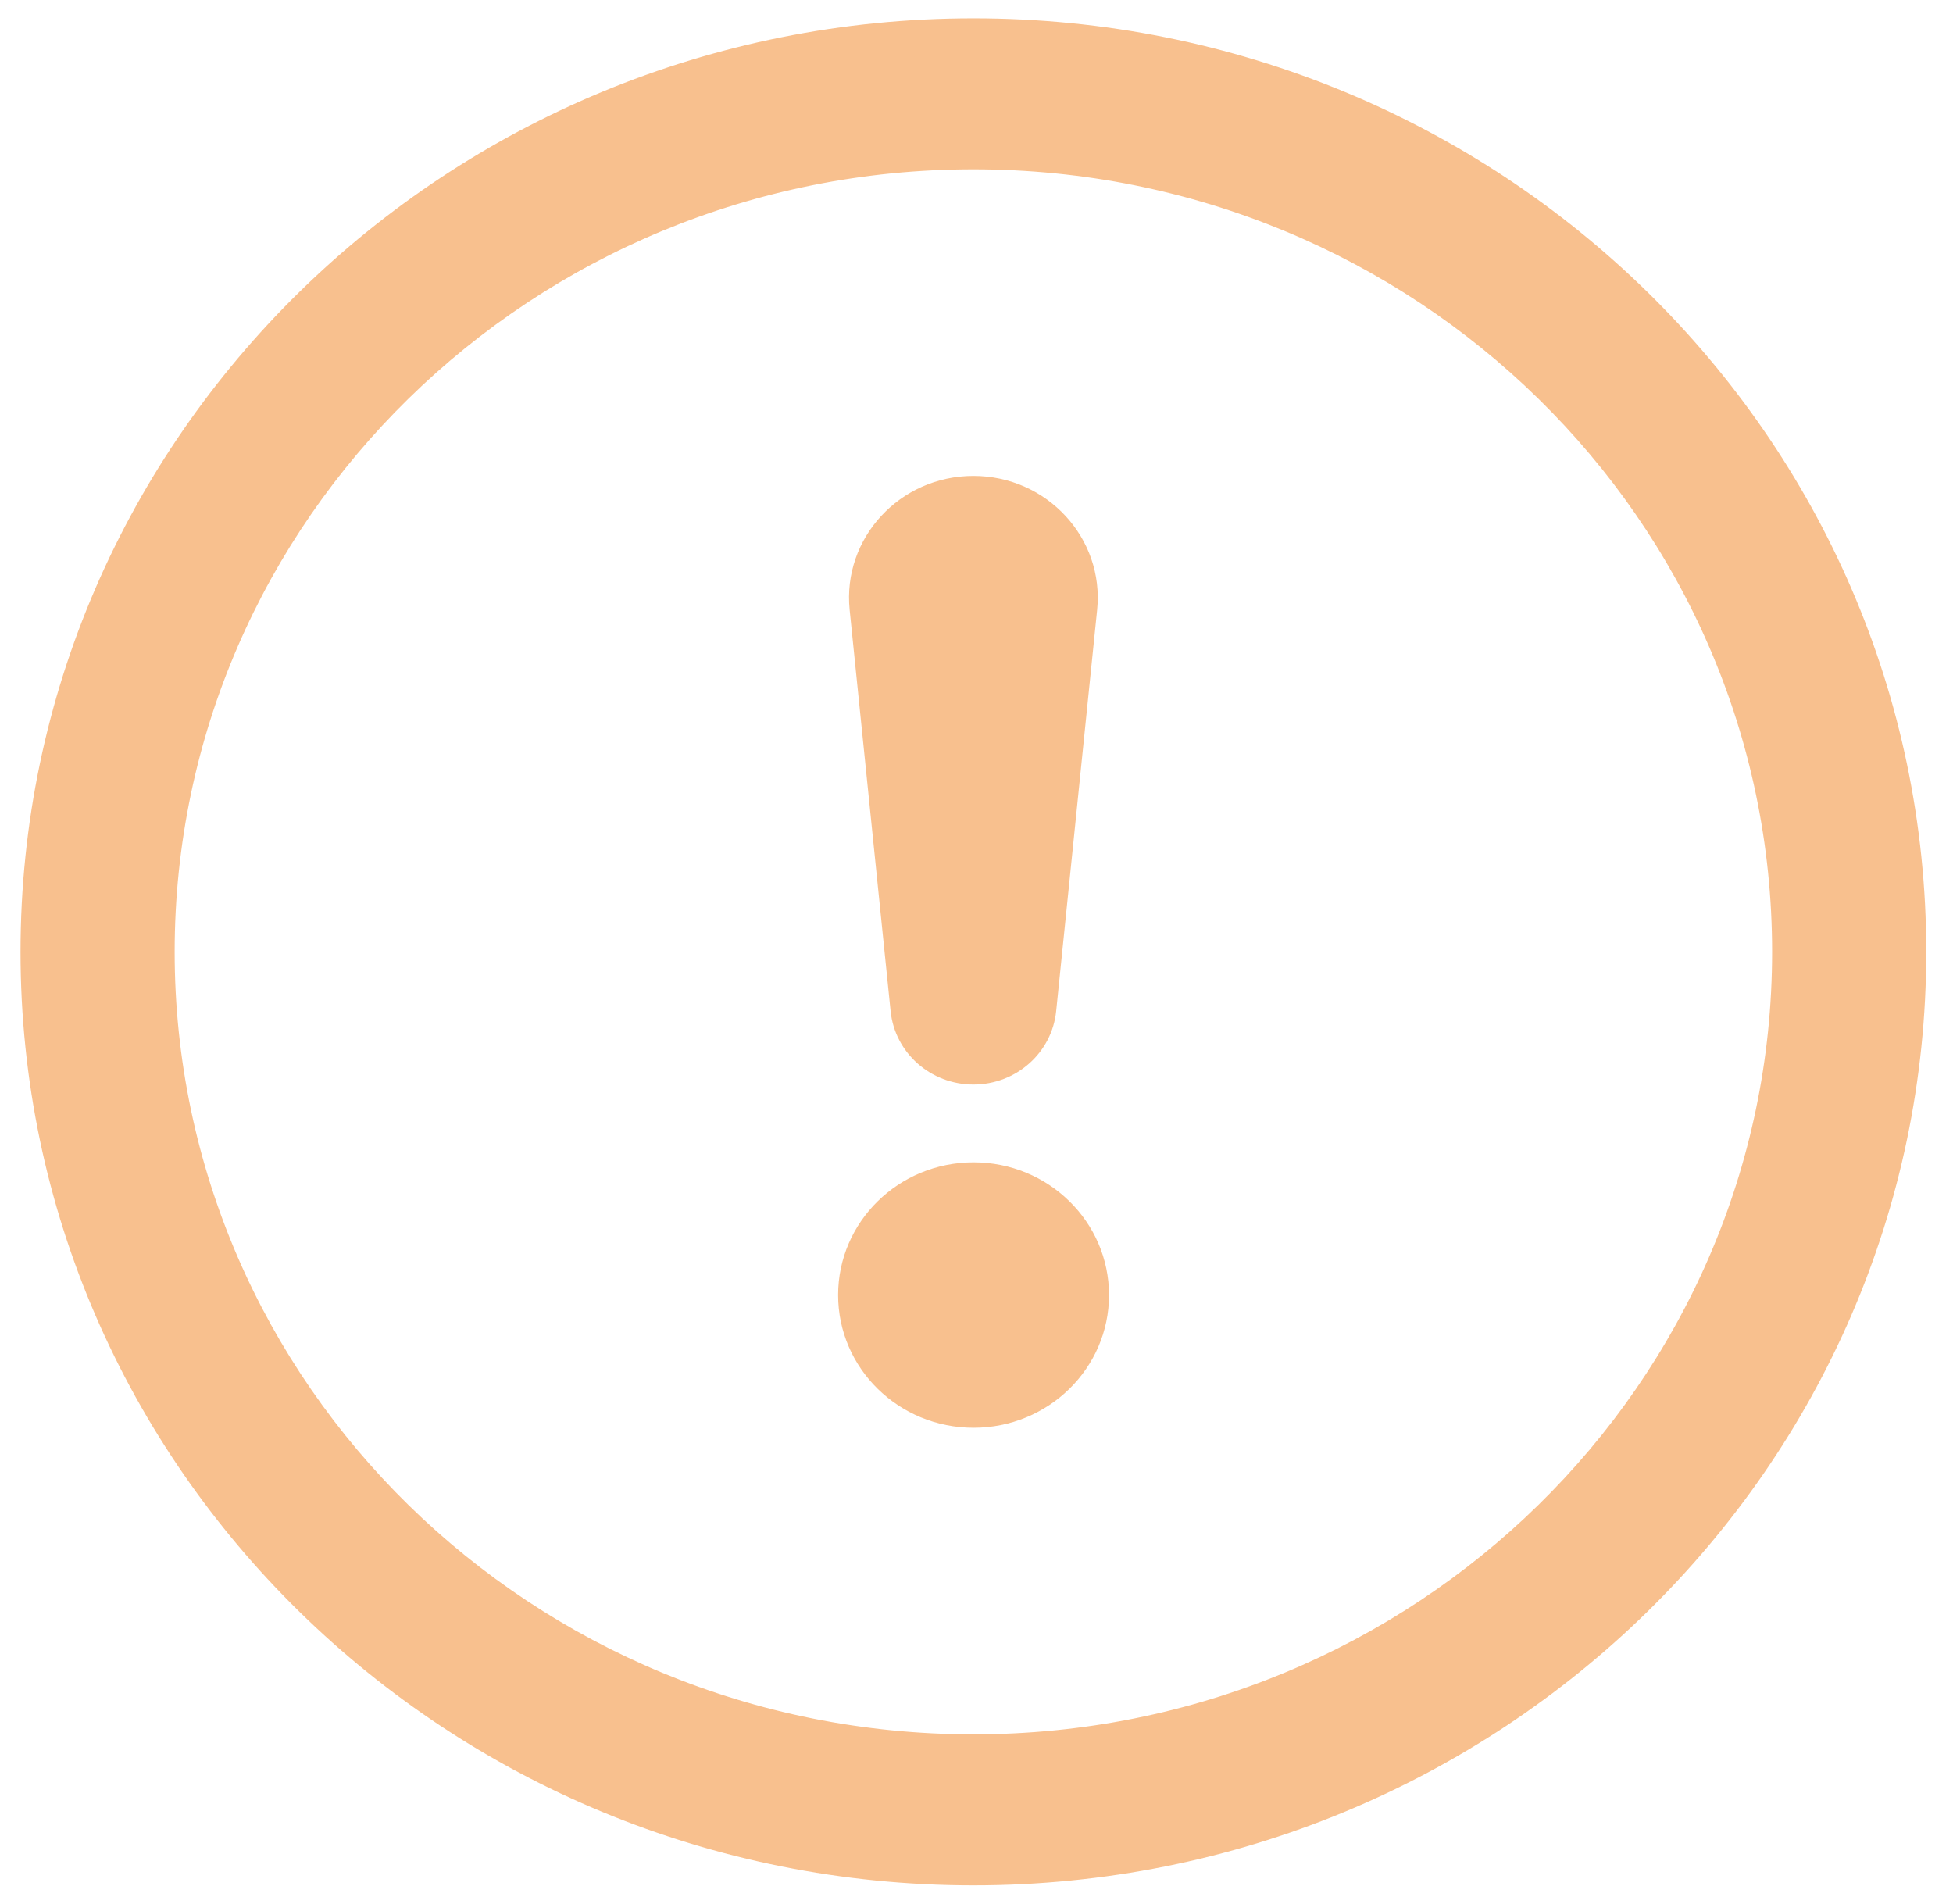 <svg width="197" height="192" viewBox="0 0 197 192" fill="none" xmlns="http://www.w3.org/2000/svg">
<path d="M98.192 176.772C52.655 176.772 15.74 140.611 15.74 96.003C15.74 51.395 52.655 15.234 98.192 15.234C143.729 15.234 180.644 51.395 180.644 96.003C180.644 140.611 143.729 176.772 98.192 176.772ZM98.192 188.311C150.234 188.311 192.422 146.983 192.422 96.003C192.422 45.023 150.234 3.695 98.192 3.695C46.15 3.695 3.961 45.023 3.961 96.003C3.961 146.983 46.15 188.311 98.192 188.311Z" fill="#F8C08E"/>
<path d="M86.422 130.617C86.422 124.244 91.695 119.078 98.201 119.078C104.706 119.078 109.98 124.244 109.98 130.617C109.98 136.989 104.706 142.155 98.201 142.155C91.695 142.155 86.422 136.989 86.422 130.617Z" fill="#F8C08E"/>
<path d="M87.577 61.329C86.95 55.182 91.878 49.848 98.184 49.848C104.491 49.848 109.419 55.182 108.791 61.329L104.66 101.8C104.327 105.058 101.528 107.54 98.184 107.54C94.841 107.54 92.042 105.058 91.709 101.8L87.577 61.329Z" fill="#F8C08E"/>
<path d="M178.753 96.001C178.753 139.59 142.682 174.925 98.186 174.925V178.617C144.764 178.617 182.522 141.629 182.522 96.001H178.753ZM98.186 17.078C142.682 17.078 178.753 52.413 178.753 96.001H182.522C182.522 50.374 144.764 13.386 98.186 13.386V17.078ZM17.618 96.001C17.618 52.413 53.69 17.078 98.186 17.078V13.386C51.608 13.386 13.849 50.374 13.849 96.001H17.618ZM98.186 174.925C53.69 174.925 17.618 139.59 17.618 96.001H13.849C13.849 141.629 51.608 178.617 98.186 178.617V174.925ZM190.532 96.001C190.532 145.962 149.187 186.463 98.186 186.463V190.155C151.269 190.155 194.301 148.001 194.301 96.001H190.532ZM98.186 5.54C149.187 5.54 190.532 46.041 190.532 96.001H194.301C194.301 44.002 151.269 1.848 98.186 1.848V5.54ZM5.84 96.001C5.84 46.041 47.184 5.54 98.186 5.54V1.848C45.102 1.848 2.07 44.002 2.07 96.001H5.84ZM98.186 186.463C47.184 186.463 5.84 145.962 5.84 96.001H2.07C2.07 148.001 45.102 190.155 98.186 190.155V186.463ZM88.31 130.617C88.31 125.264 92.74 120.925 98.204 120.925V117.232C90.658 117.232 84.54 123.225 84.54 130.617H88.31ZM98.204 120.925C103.668 120.925 108.098 125.264 108.098 130.617H111.867C111.867 123.225 105.75 117.232 98.204 117.232V120.925ZM108.098 130.617C108.098 135.97 103.668 140.309 98.204 140.309V144.002C105.75 144.002 111.867 138.009 111.867 130.617H108.098ZM98.204 140.309C92.74 140.309 88.31 135.97 88.31 130.617H84.54C84.54 138.009 90.658 144.002 98.204 144.002V140.309ZM89.454 61.145C88.938 56.085 92.994 51.694 98.186 51.694V48.002C90.764 48.002 84.965 54.278 85.704 61.512L89.454 61.145ZM98.186 51.694C103.377 51.694 107.434 56.085 106.917 61.145L110.668 61.512C111.406 54.278 105.607 48.002 98.186 48.002V51.694ZM106.917 61.145L102.786 101.616L106.536 101.983L110.668 61.512L106.917 61.145ZM102.786 101.616C102.55 103.931 100.561 105.694 98.186 105.694V109.386C102.497 109.386 106.107 106.186 106.536 101.983L102.786 101.616ZM98.186 105.694C95.811 105.694 93.822 103.931 93.585 101.616L89.835 101.983C90.264 106.186 93.874 109.386 98.186 109.386V105.694ZM93.585 101.616L89.454 61.145L85.704 61.512L89.835 101.983L93.585 101.616Z" fill="#F8C08E"/>
</svg>
